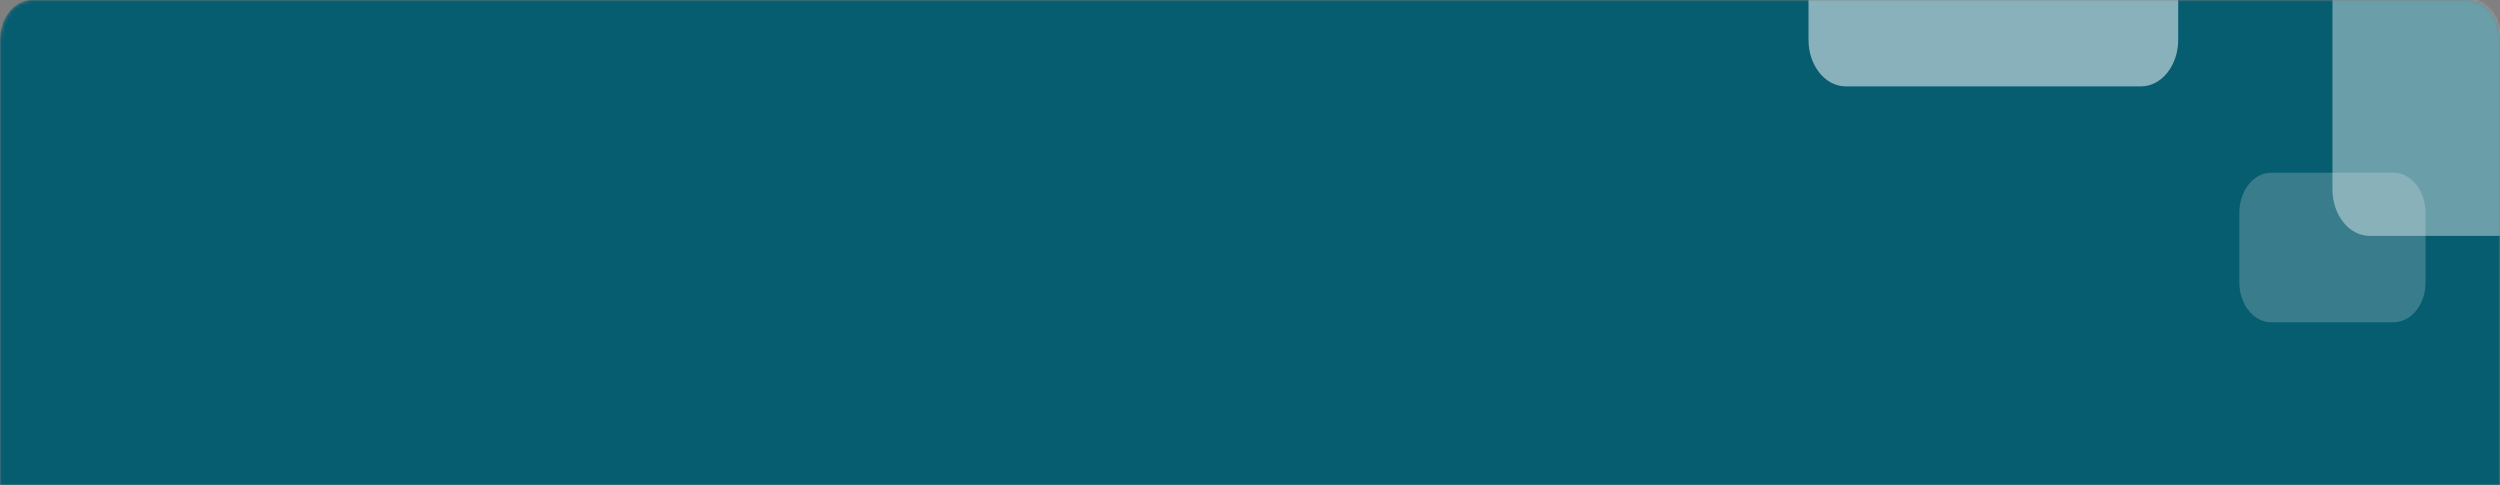 <svg width="768" height="149" viewBox="0 0 768 149" fill="none" xmlns="http://www.w3.org/2000/svg">
<rect x="0" y="0" width="768" height="149" fill="#808080" stroke="none"/>
<mask id="mask0_1046_9096" style="mask-type:luminance" maskUnits="userSpaceOnUse" x="0" y="0" width="768" height="149">
<path d="M0 12.247C0 5.483 4.39 0 9.804 0H758.196C763.61 0 768 5.483 768 12.247V149H0V12.247Z" fill="white"/>
</mask>
<g mask="url(#mask0_1046_9096)">
<path d="M0 12.247C0 5.483 4.39 0 9.804 0H758.196C763.61 0 768 5.483 768 12.247V149H0V12.247Z" fill="#075D70"/>
<path d="M818.655 -19.391H727.966C721.648 -19.391 716.527 -12.994 716.527 -5.103V58.171C716.527 66.062 721.648 72.459 727.966 72.459H818.655C824.971 72.459 830.093 66.062 830.093 58.171V-5.103C830.093 -12.994 824.971 -19.391 818.655 -19.391Z" fill="white" fill-opacity="0.4"/>
<path d="M657.702 -65.315H567.013C560.695 -65.315 555.574 -58.918 555.574 -51.028V12.246C555.574 20.137 560.695 26.534 567.013 26.534H657.702C664.019 26.534 669.14 20.137 669.14 12.246V-51.028C669.14 -58.918 664.019 -65.315 657.702 -65.315Z" fill="white" fill-opacity="0.52"/>
<path d="M735.319 53.068H697.736C692.321 53.068 687.932 58.551 687.932 65.315V86.746C687.932 93.51 692.321 98.993 697.736 98.993H735.319C740.733 98.993 745.123 93.51 745.123 86.746V65.315C745.123 58.551 740.733 53.068 735.319 53.068Z" fill="white" fill-opacity="0.2"/>
</g>
</svg>
